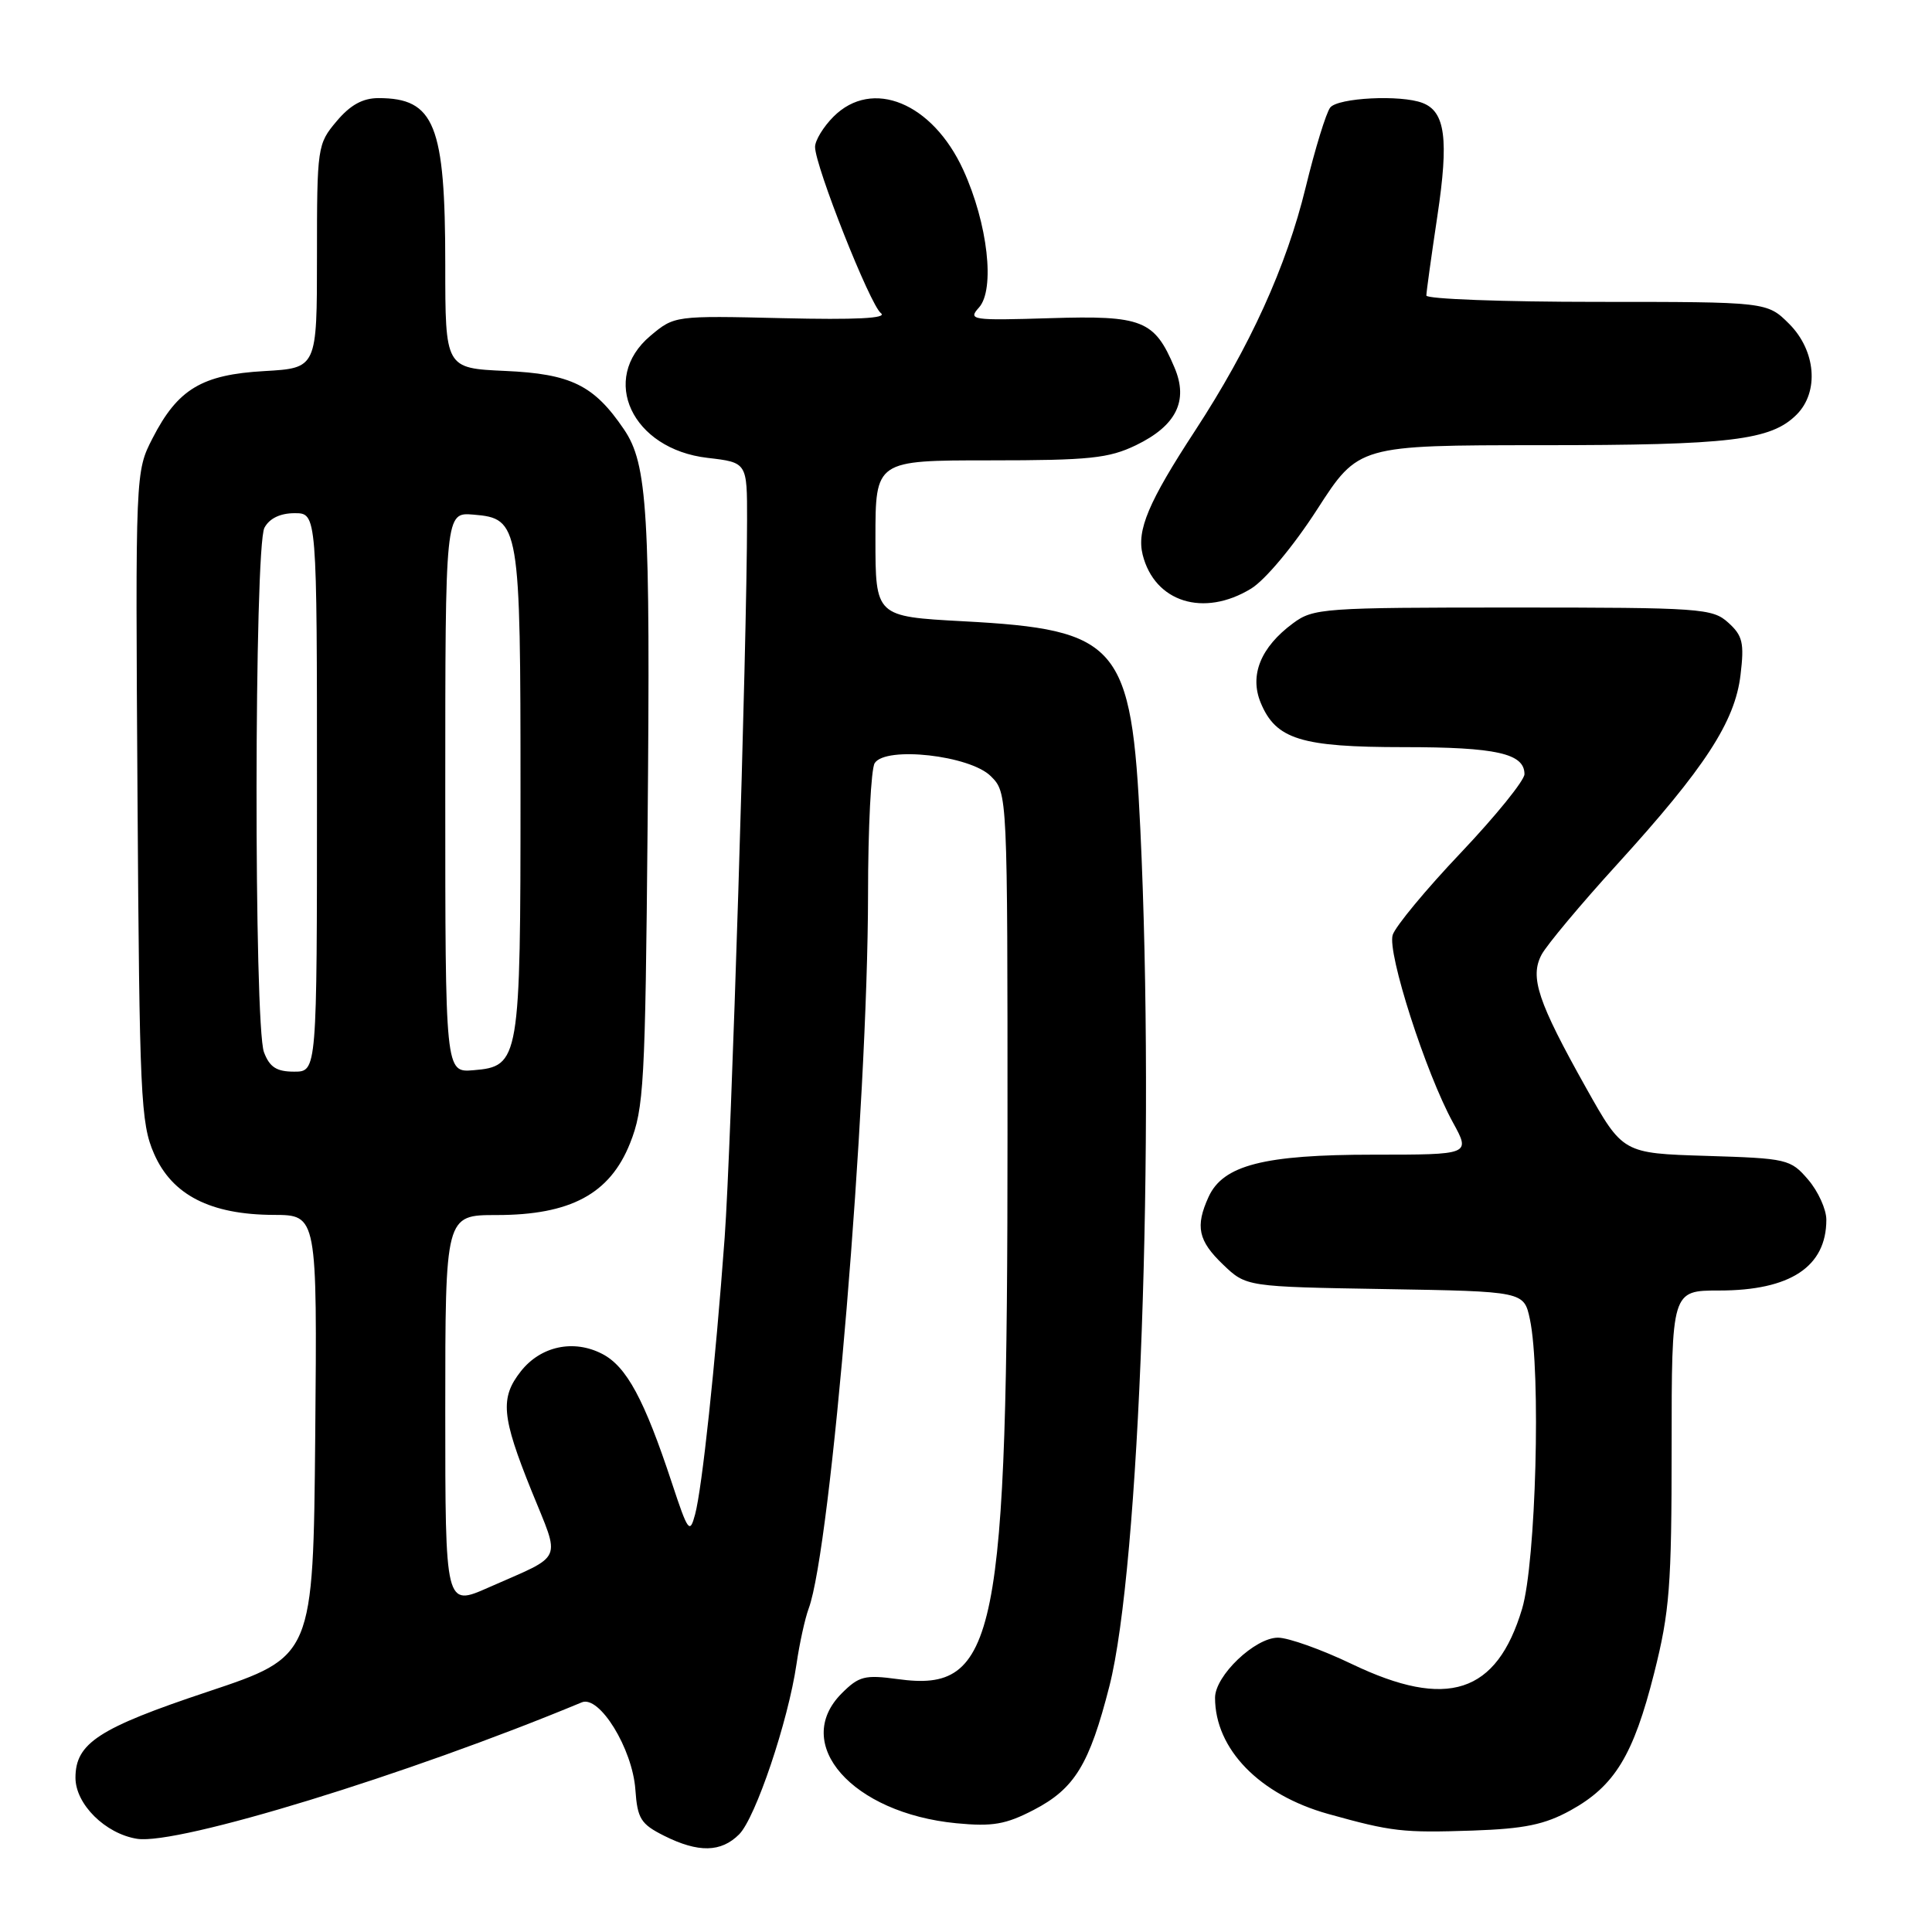 <?xml version="1.0" encoding="UTF-8" standalone="no"?>
<!DOCTYPE svg PUBLIC "-//W3C//DTD SVG 1.1//EN" "http://www.w3.org/Graphics/SVG/1.1/DTD/svg11.dtd" >
<svg xmlns="http://www.w3.org/2000/svg" xmlns:xlink="http://www.w3.org/1999/xlink" version="1.1" viewBox="0 0 256 256">
 <g >
 <path fill="currentColor"
d=" M 97.94 243.06 C 100.11 240.89 104.43 228.09 105.54 220.50 C 105.94 217.75 106.67 214.44 107.15 213.15 C 110.11 205.22 114.99 146.49 115.02 118.52 C 115.02 109.71 115.42 101.88 115.90 101.12 C 117.35 98.84 128.53 100.09 131.29 102.85 C 133.50 105.06 133.50 105.06 133.50 150.28 C 133.50 217.32 132.09 224.30 118.96 222.49 C 114.60 221.90 113.82 222.09 111.54 224.37 C 104.84 231.07 112.92 240.25 126.72 241.59 C 131.52 242.05 133.26 241.75 136.98 239.82 C 142.39 237.01 144.35 233.82 147.00 223.43 C 151.01 207.71 153.06 151.14 151.10 109.86 C 149.94 85.37 148.28 83.42 127.61 82.32 C 116.00 81.69 116.00 81.69 116.00 71.35 C 116.00 61.00 116.00 61.00 131.18 61.00 C 144.36 61.00 146.92 60.73 150.53 58.99 C 155.86 56.41 157.50 53.11 155.63 48.71 C 152.97 42.41 151.39 41.78 139.14 42.16 C 128.75 42.48 128.23 42.40 129.71 40.76 C 131.88 38.37 130.89 29.63 127.64 22.52 C 123.56 13.61 115.58 10.33 110.45 15.45 C 109.10 16.80 108.00 18.61 108.00 19.47 C 108.00 21.99 115.29 40.41 116.73 41.50 C 117.62 42.18 113.40 42.39 103.70 42.16 C 89.40 41.82 89.36 41.83 86.18 44.50 C 79.39 50.21 83.74 59.51 93.75 60.67 C 99.00 61.28 99.00 61.28 98.99 68.89 C 98.98 85.43 96.89 152.22 96.02 164.00 C 94.78 180.88 93.03 197.24 92.10 200.68 C 91.40 203.29 91.17 202.98 89.03 196.50 C 85.38 185.44 83.02 181.06 79.80 179.40 C 76.00 177.43 71.64 178.37 69.01 181.71 C 66.24 185.23 66.46 187.70 70.42 197.52 C 74.30 207.13 74.85 205.88 64.74 210.35 C 59.00 212.89 59.00 212.89 59.00 186.94 C 59.00 161.00 59.00 161.00 65.79 161.00 C 75.59 161.00 80.81 158.20 83.48 151.50 C 85.32 146.88 85.50 143.67 85.81 109.50 C 86.19 67.78 85.81 61.49 82.67 56.88 C 78.70 51.03 75.66 49.54 66.93 49.15 C 59.00 48.79 59.00 48.79 59.00 35.04 C 59.00 16.52 57.59 13.00 50.15 13.00 C 48.06 13.00 46.41 13.91 44.59 16.08 C 42.06 19.08 42.00 19.49 42.00 33.96 C 42.00 48.77 42.00 48.77 35.03 49.17 C 26.75 49.64 23.56 51.55 20.22 58.06 C 17.94 62.50 17.94 62.50 18.22 105.50 C 18.48 145.24 18.64 148.83 20.41 152.87 C 22.80 158.35 27.88 160.95 36.27 160.98 C 42.03 161.00 42.03 161.00 41.77 190.25 C 41.50 219.50 41.50 219.50 27.53 224.16 C 13.07 228.98 10.00 230.98 10.00 235.56 C 10.00 239.06 13.95 242.98 18.16 243.65 C 23.55 244.51 54.04 235.16 77.09 225.57 C 79.43 224.60 83.80 231.70 84.19 237.13 C 84.46 240.99 84.91 241.70 88.00 243.25 C 92.54 245.52 95.54 245.46 97.94 243.06 Z  M 208.11 239.88 C 213.96 236.65 216.43 232.59 219.18 221.71 C 221.24 213.54 221.50 210.16 221.50 191.75 C 221.50 171.00 221.50 171.00 227.80 171.00 C 237.22 171.00 242.00 167.85 242.00 161.62 C 242.00 160.24 240.91 157.85 239.59 156.31 C 237.26 153.59 236.81 153.49 226.10 153.16 C 215.03 152.82 215.03 152.82 210.17 144.16 C 203.76 132.72 202.68 129.48 204.27 126.49 C 204.95 125.22 209.45 119.83 214.28 114.53 C 225.92 101.74 229.90 95.62 230.63 89.42 C 231.14 85.19 230.91 84.22 229.00 82.50 C 226.91 80.61 225.39 80.50 200.47 80.50 C 175.34 80.50 174.02 80.59 171.33 82.59 C 167.04 85.76 165.54 89.47 167.05 93.12 C 169.06 97.97 172.39 99.00 186.02 99.00 C 198.27 99.00 202.00 99.84 202.00 102.58 C 202.00 103.41 198.22 108.08 193.60 112.96 C 188.97 117.83 184.90 122.75 184.54 123.88 C 183.79 126.22 188.92 142.18 192.53 148.75 C 194.86 153.00 194.86 153.00 181.95 153.00 C 167.46 153.00 162.06 154.39 160.14 158.60 C 158.36 162.51 158.76 164.40 162.06 167.56 C 165.13 170.50 165.13 170.50 183.53 170.81 C 201.93 171.12 201.93 171.12 202.72 174.81 C 204.20 181.80 203.52 207.01 201.69 213.16 C 198.32 224.42 191.77 226.55 179.14 220.50 C 175.12 218.57 170.71 217.00 169.34 217.00 C 166.28 217.00 161.00 222.04 161.00 224.96 C 161.00 231.76 166.89 237.82 176.00 240.36 C 184.43 242.71 185.86 242.87 195.15 242.56 C 202.01 242.32 204.68 241.77 208.11 239.88 Z  M 165.77 78.00 C 167.64 76.86 171.39 72.37 174.53 67.50 C 180.01 59.00 180.01 59.00 204.26 58.99 C 229.30 58.99 234.65 58.35 238.06 54.94 C 241.07 51.93 240.62 46.47 237.08 42.92 C 234.15 40.00 234.15 40.00 211.58 40.00 C 199.16 40.00 189.00 39.62 189.00 39.16 C 189.00 38.70 189.66 33.96 190.46 28.62 C 191.99 18.44 191.51 14.79 188.49 13.64 C 185.61 12.53 177.29 12.95 176.26 14.25 C 175.72 14.94 174.26 19.69 173.01 24.82 C 170.45 35.34 165.63 45.93 158.34 57.09 C 152.17 66.53 150.60 70.25 151.41 73.51 C 152.99 79.79 159.49 81.83 165.77 78.00 Z  M 34.98 139.43 C 33.63 135.89 33.68 72.46 35.04 69.93 C 35.70 68.69 37.13 68.00 39.04 68.00 C 42.00 68.00 42.00 68.00 42.00 105.00 C 42.00 142.00 42.00 142.00 38.98 142.00 C 36.65 142.00 35.73 141.41 34.98 139.43 Z  M 59.00 105.00 C 59.00 67.88 59.00 67.88 62.73 68.19 C 68.85 68.70 68.97 69.43 68.97 105.00 C 68.97 140.57 68.85 141.30 62.73 141.81 C 59.00 142.12 59.00 142.12 59.00 105.00 Z "/>
</g>
</svg>